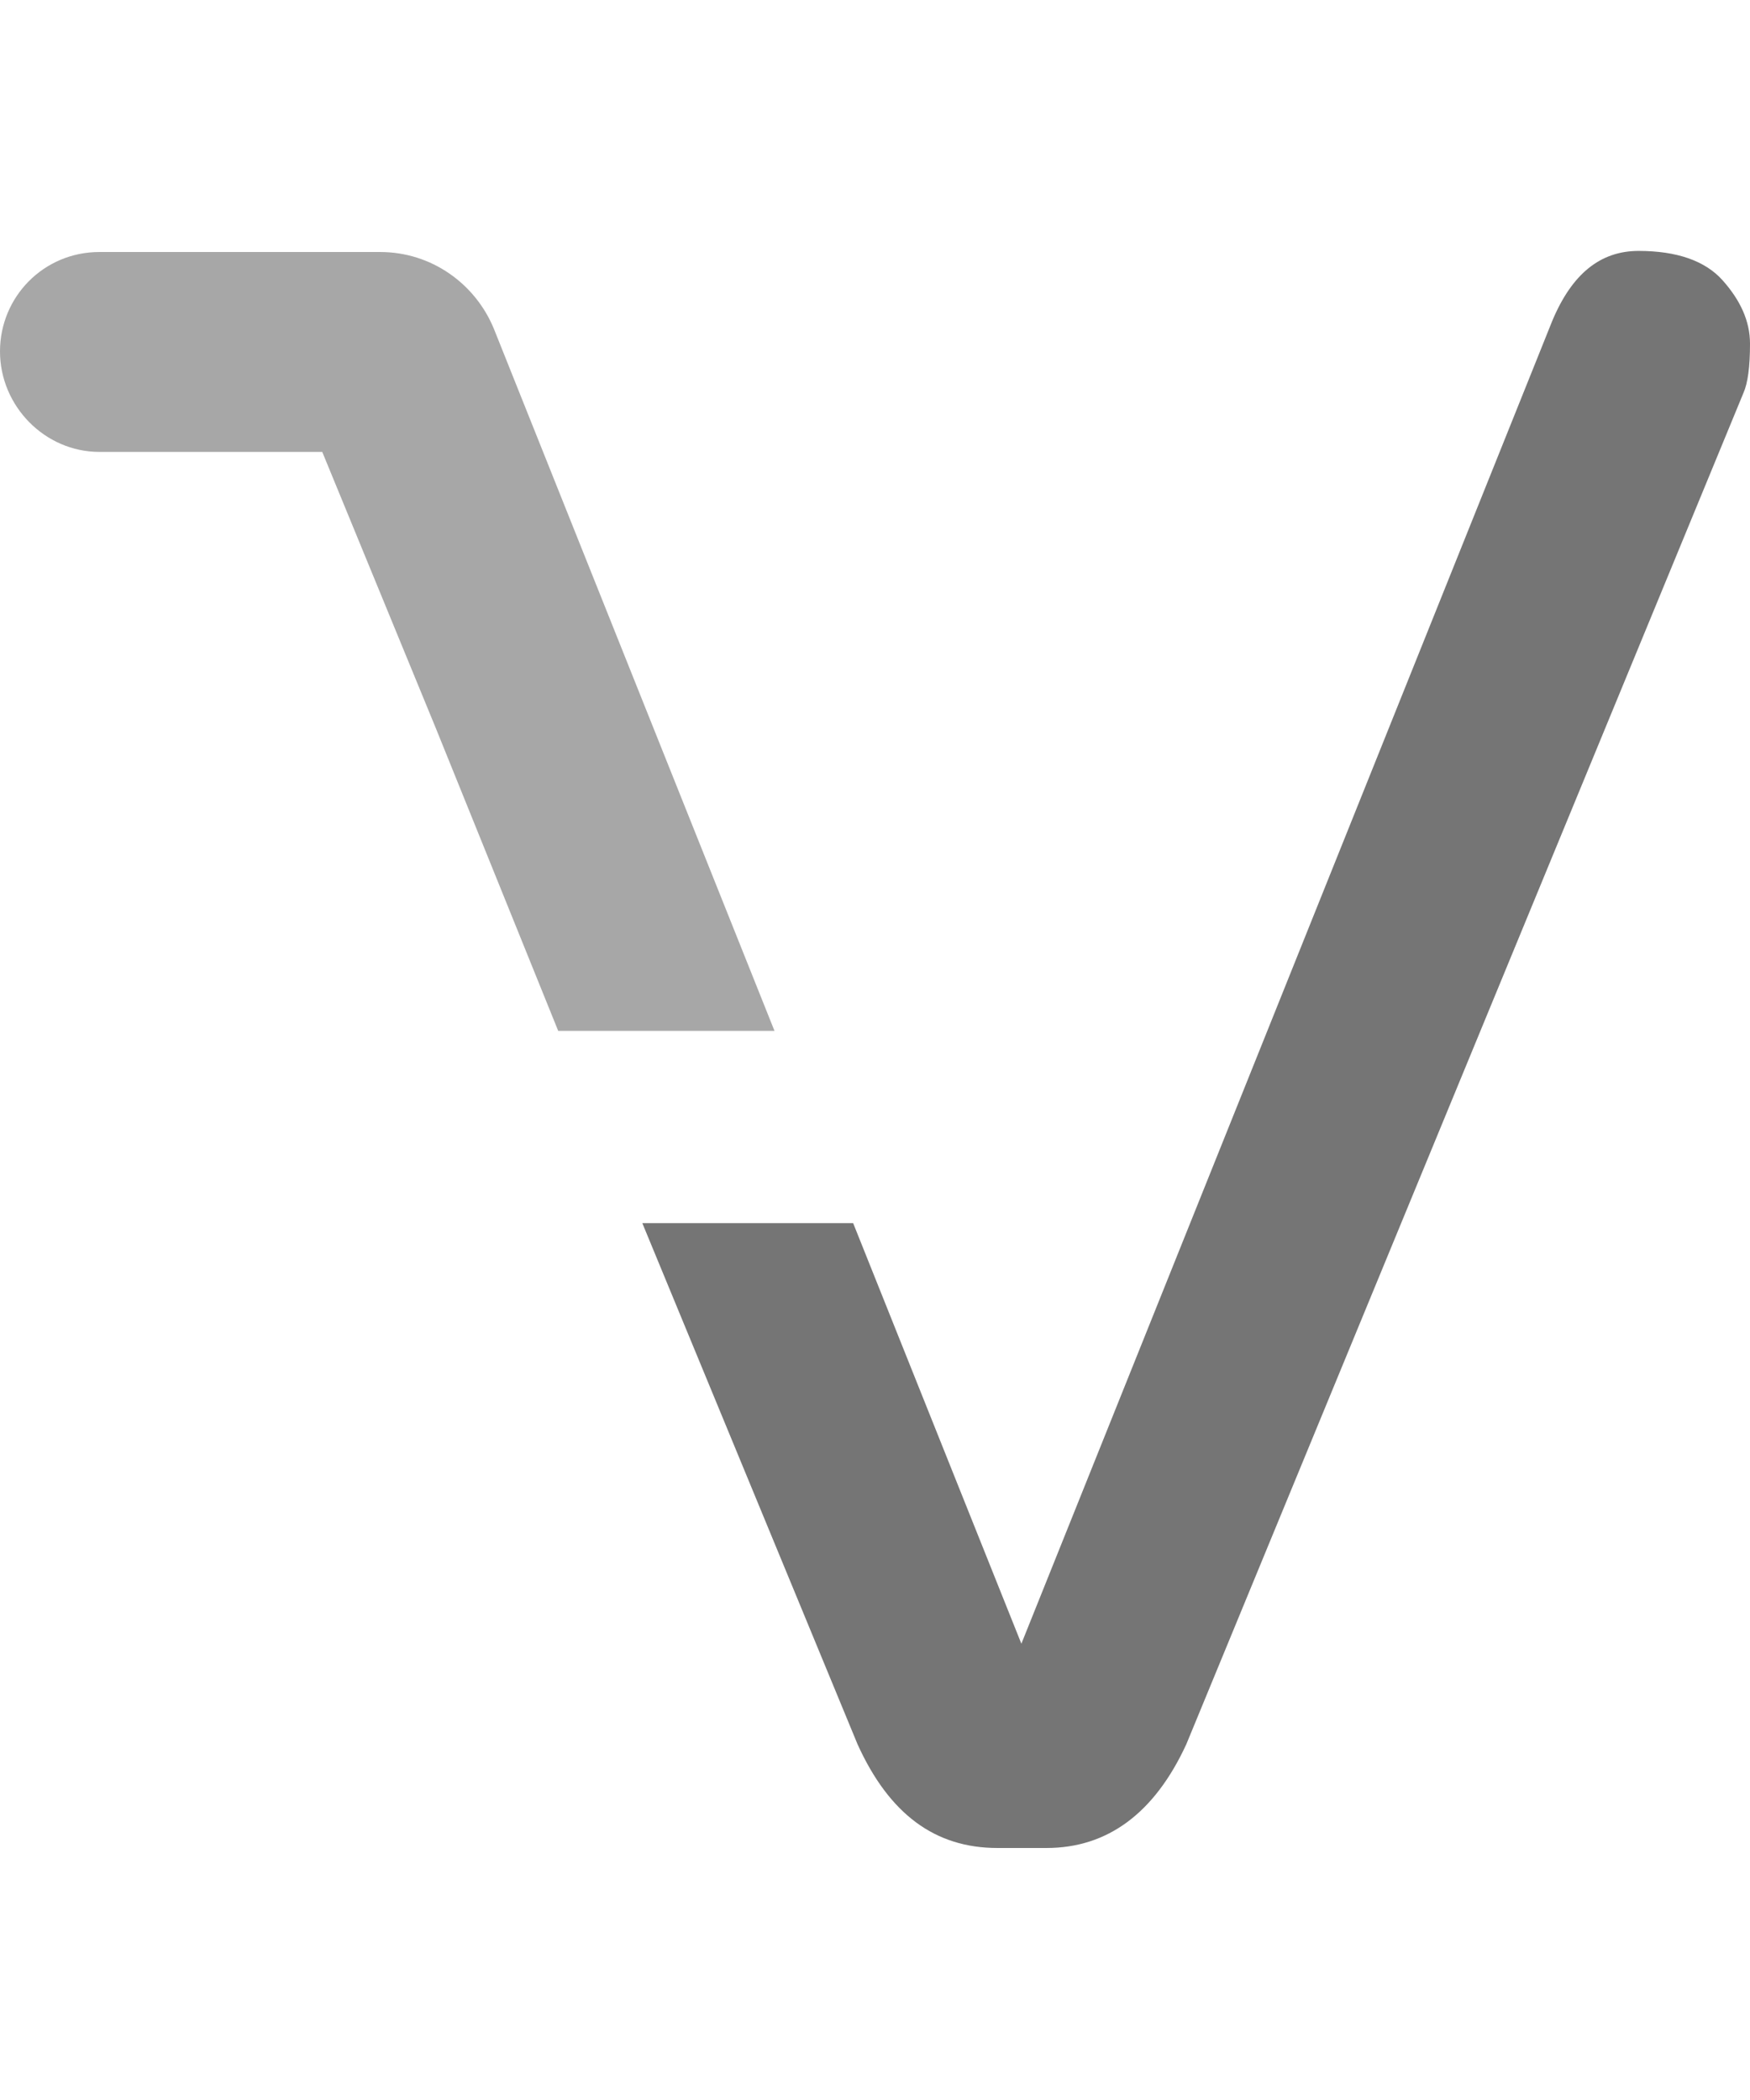 <?xml version="1.0" encoding="utf-8"?>
<!-- Generator: Adobe Illustrator 18.0.0, SVG Export Plug-In . SVG Version: 6.00 Build 0)  -->
<!DOCTYPE svg PUBLIC "-//W3C//DTD SVG 1.1//EN" "http://www.w3.org/Graphics/SVG/1.1/DTD/svg11.dtd">
<svg width="50px" height="60px" version="1.1" id="Layer_1" xmlns="http://www.w3.org/2000/svg" xmlns:xlink="http://www.w3.org/1999/xlink" x="0px" y="0px"
	 viewBox="-128.1 401.6 160.2 146.3" style="enable-background:new -128.1 401.6 160.2 146.3;" xml:space="preserve">
<style type="text/css">
	.st0{fill:#757575;}
	.st1{fill:#A7A7A7;}
</style>
<path class="st0" d="M-34.6,529.1l48.6-121.1c1.8-4.3,4.4-6.4,7.9-6.4c3.5,0,6.1,0.9,7.7,2.7c1.6,1.8,2.5,3.7,2.5,5.8
	c0,2.1-0.2,3.6-0.6,4.5l-51,123.7c-2.9,6.3-7.2,9.5-12.8,9.5h-4.5c-5.7,0-9.9-3.1-12.8-9.5l-19.7-47.7h19.3L-34.6,529.1z"/>
<path class="st1" d="M-82.9,408.7L-82.9,408.7c-1.7-4.1-5.7-7-10.4-7c0,0-0.1,0-0.2,0h0H-119l0,0h0c-5.1,0-9.1,4.1-9.1,9.1
	s4.1,9.2,9.1,9.2c0,0,0,0,0,0l20.4,0l10.4,25.3l11.2,27.7h19.8L-82.9,408.7z"/>
</svg>
